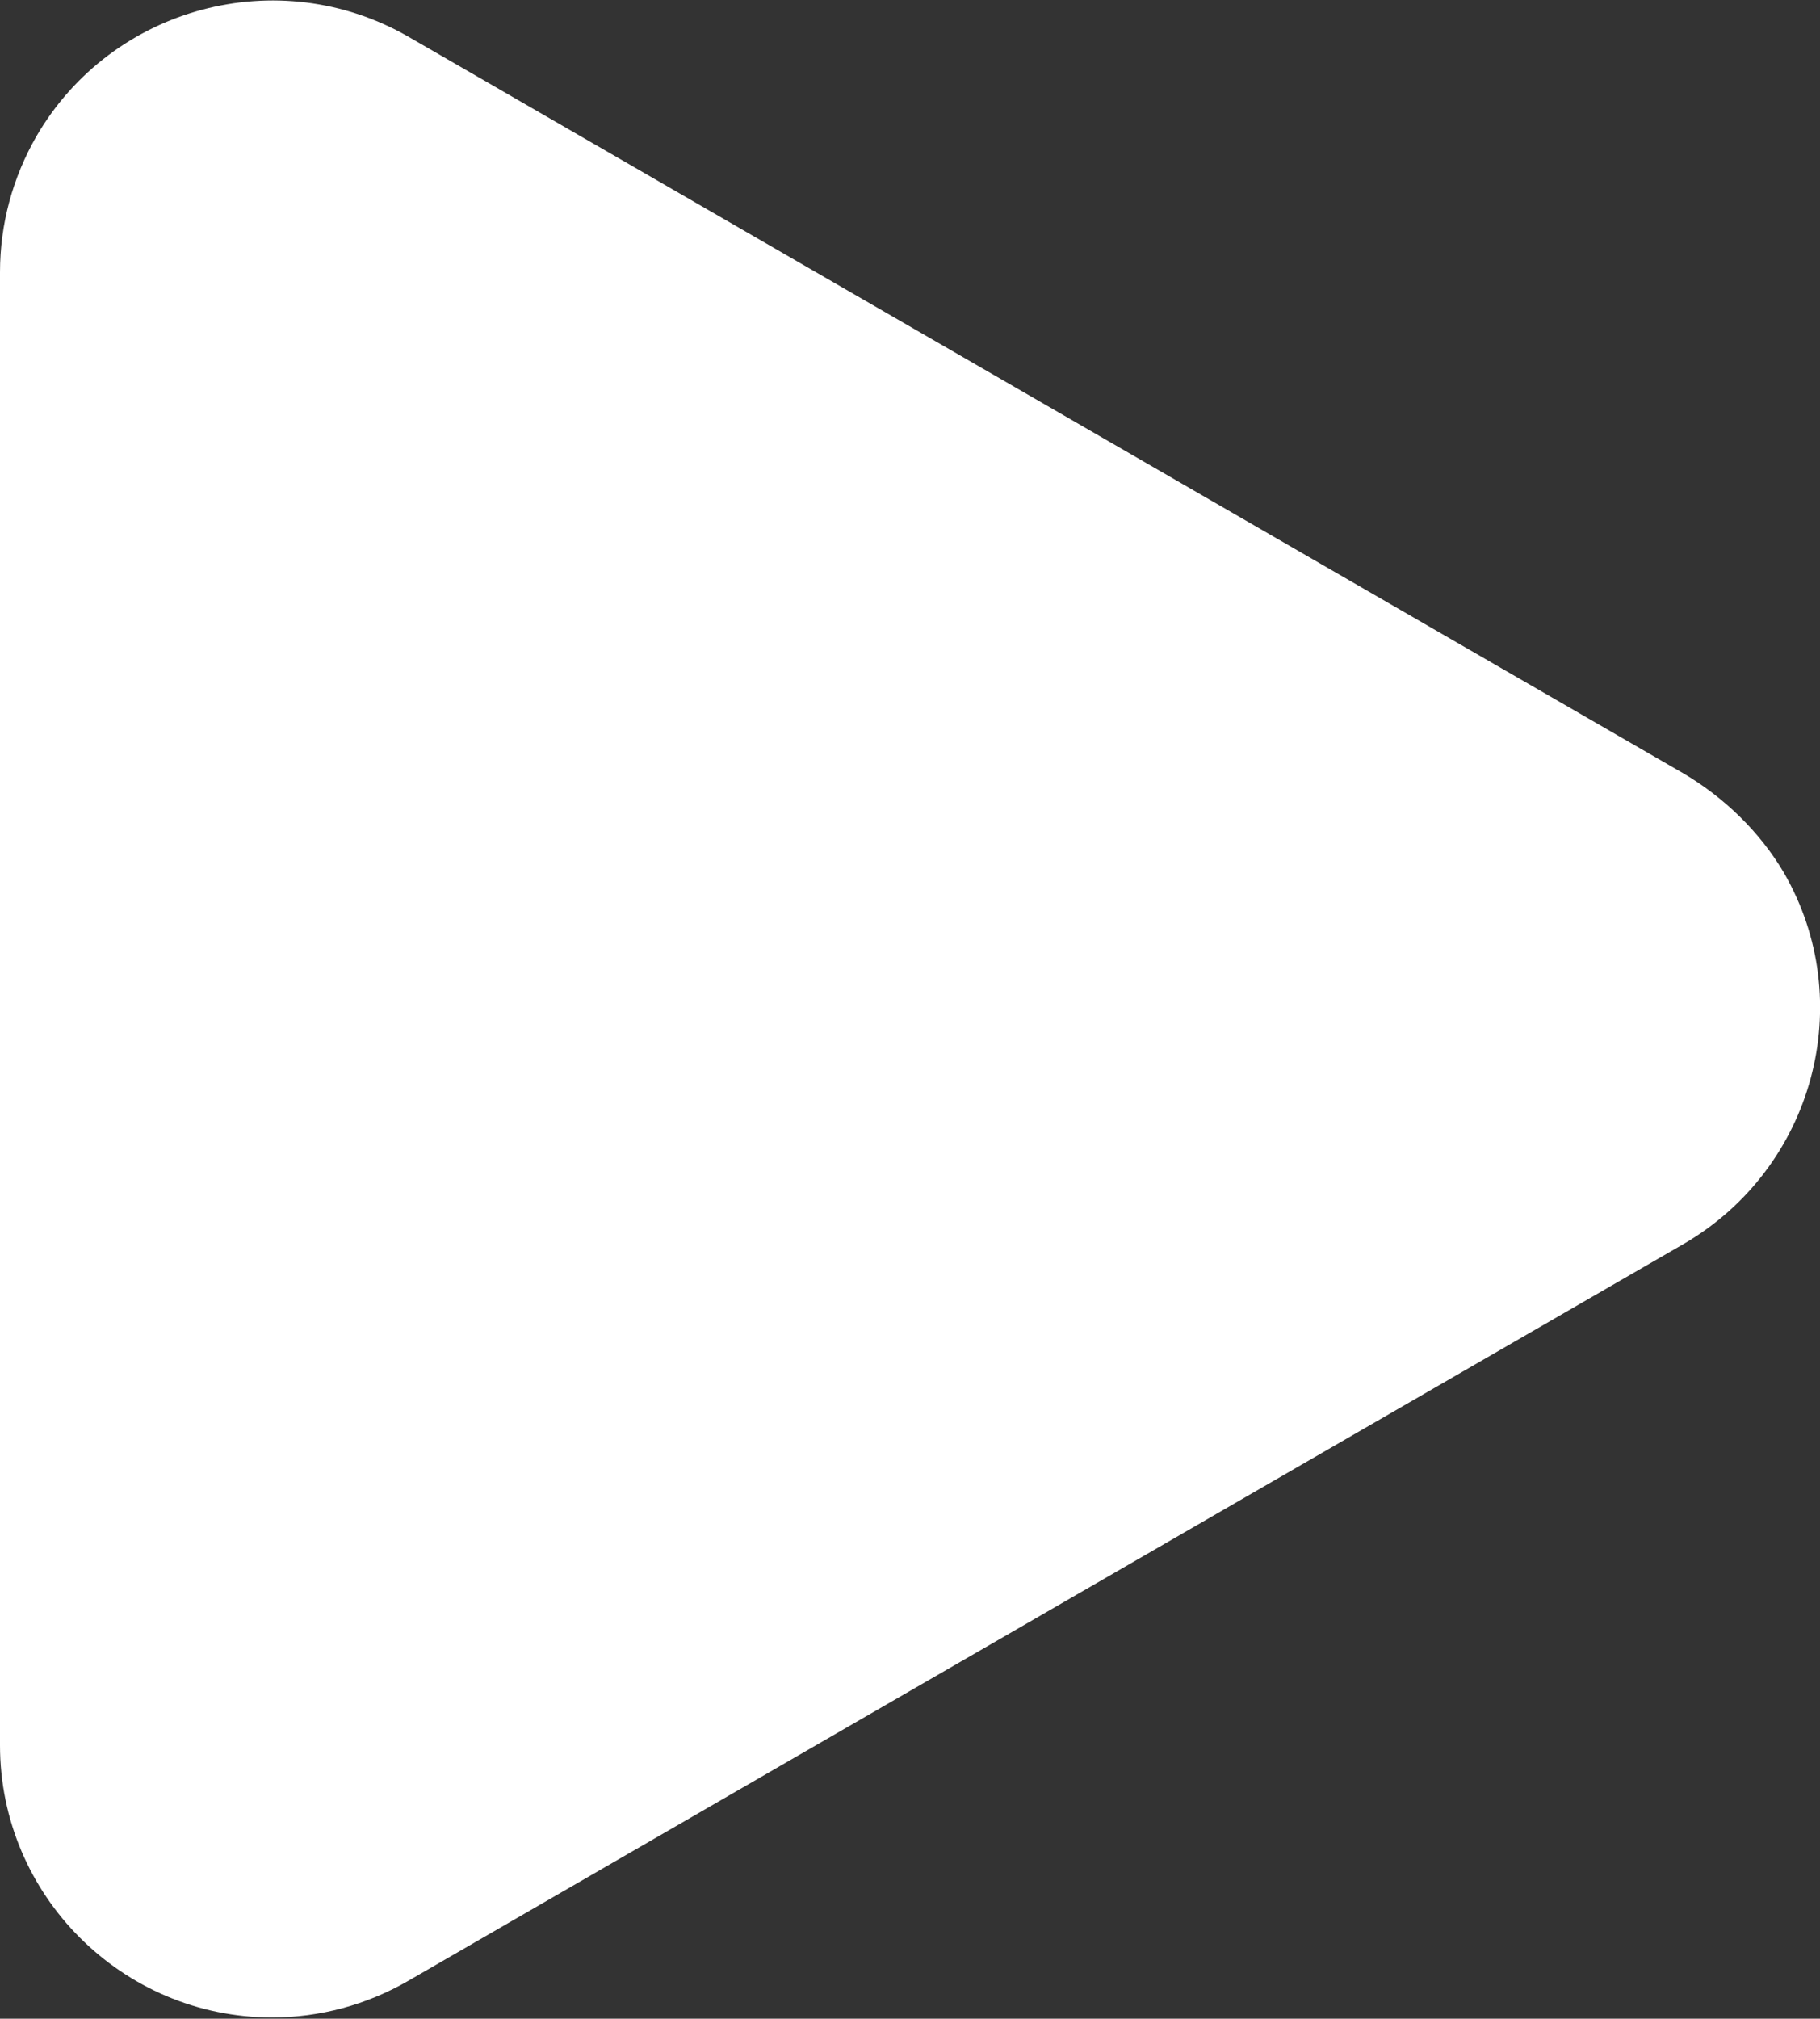 <?xml version="1.0" encoding="utf-8"?>
<!-- Generator: Adobe Illustrator 24.3.0, SVG Export Plug-In . SVG Version: 6.00 Build 0)  -->
<svg version="1.1" id="Warstwa_1" xmlns="http://www.w3.org/2000/svg" xmlns:xlink="http://www.w3.org/1999/xlink" x="0px" y="0px"
	 viewBox="0 0 144.5 160.2" style="enable-background:new 0 0 144.5 160.2;" xml:space="preserve">
<rect x="0" y="0" width="144.5" height="160.2" fill="#333333" stroke="none"/>
<style type="text/css">
	.st0{fill:#FFFFFF;}
</style>
<path class="st0" d="M133.7,61.4L32.4,2.9C22.1-3,8.9,0.5,2.9,10.8C1,14.1,0,17.8,0,21.6v116.9c0,11.9,9.7,21.6,21.6,21.6
	c3.8,0,7.5-1,10.8-2.9l101.3-58.5c10.3-6,13.9-19.2,7.9-29.5C139.7,66,136.9,63.3,133.7,61.4z"/>
</svg>

